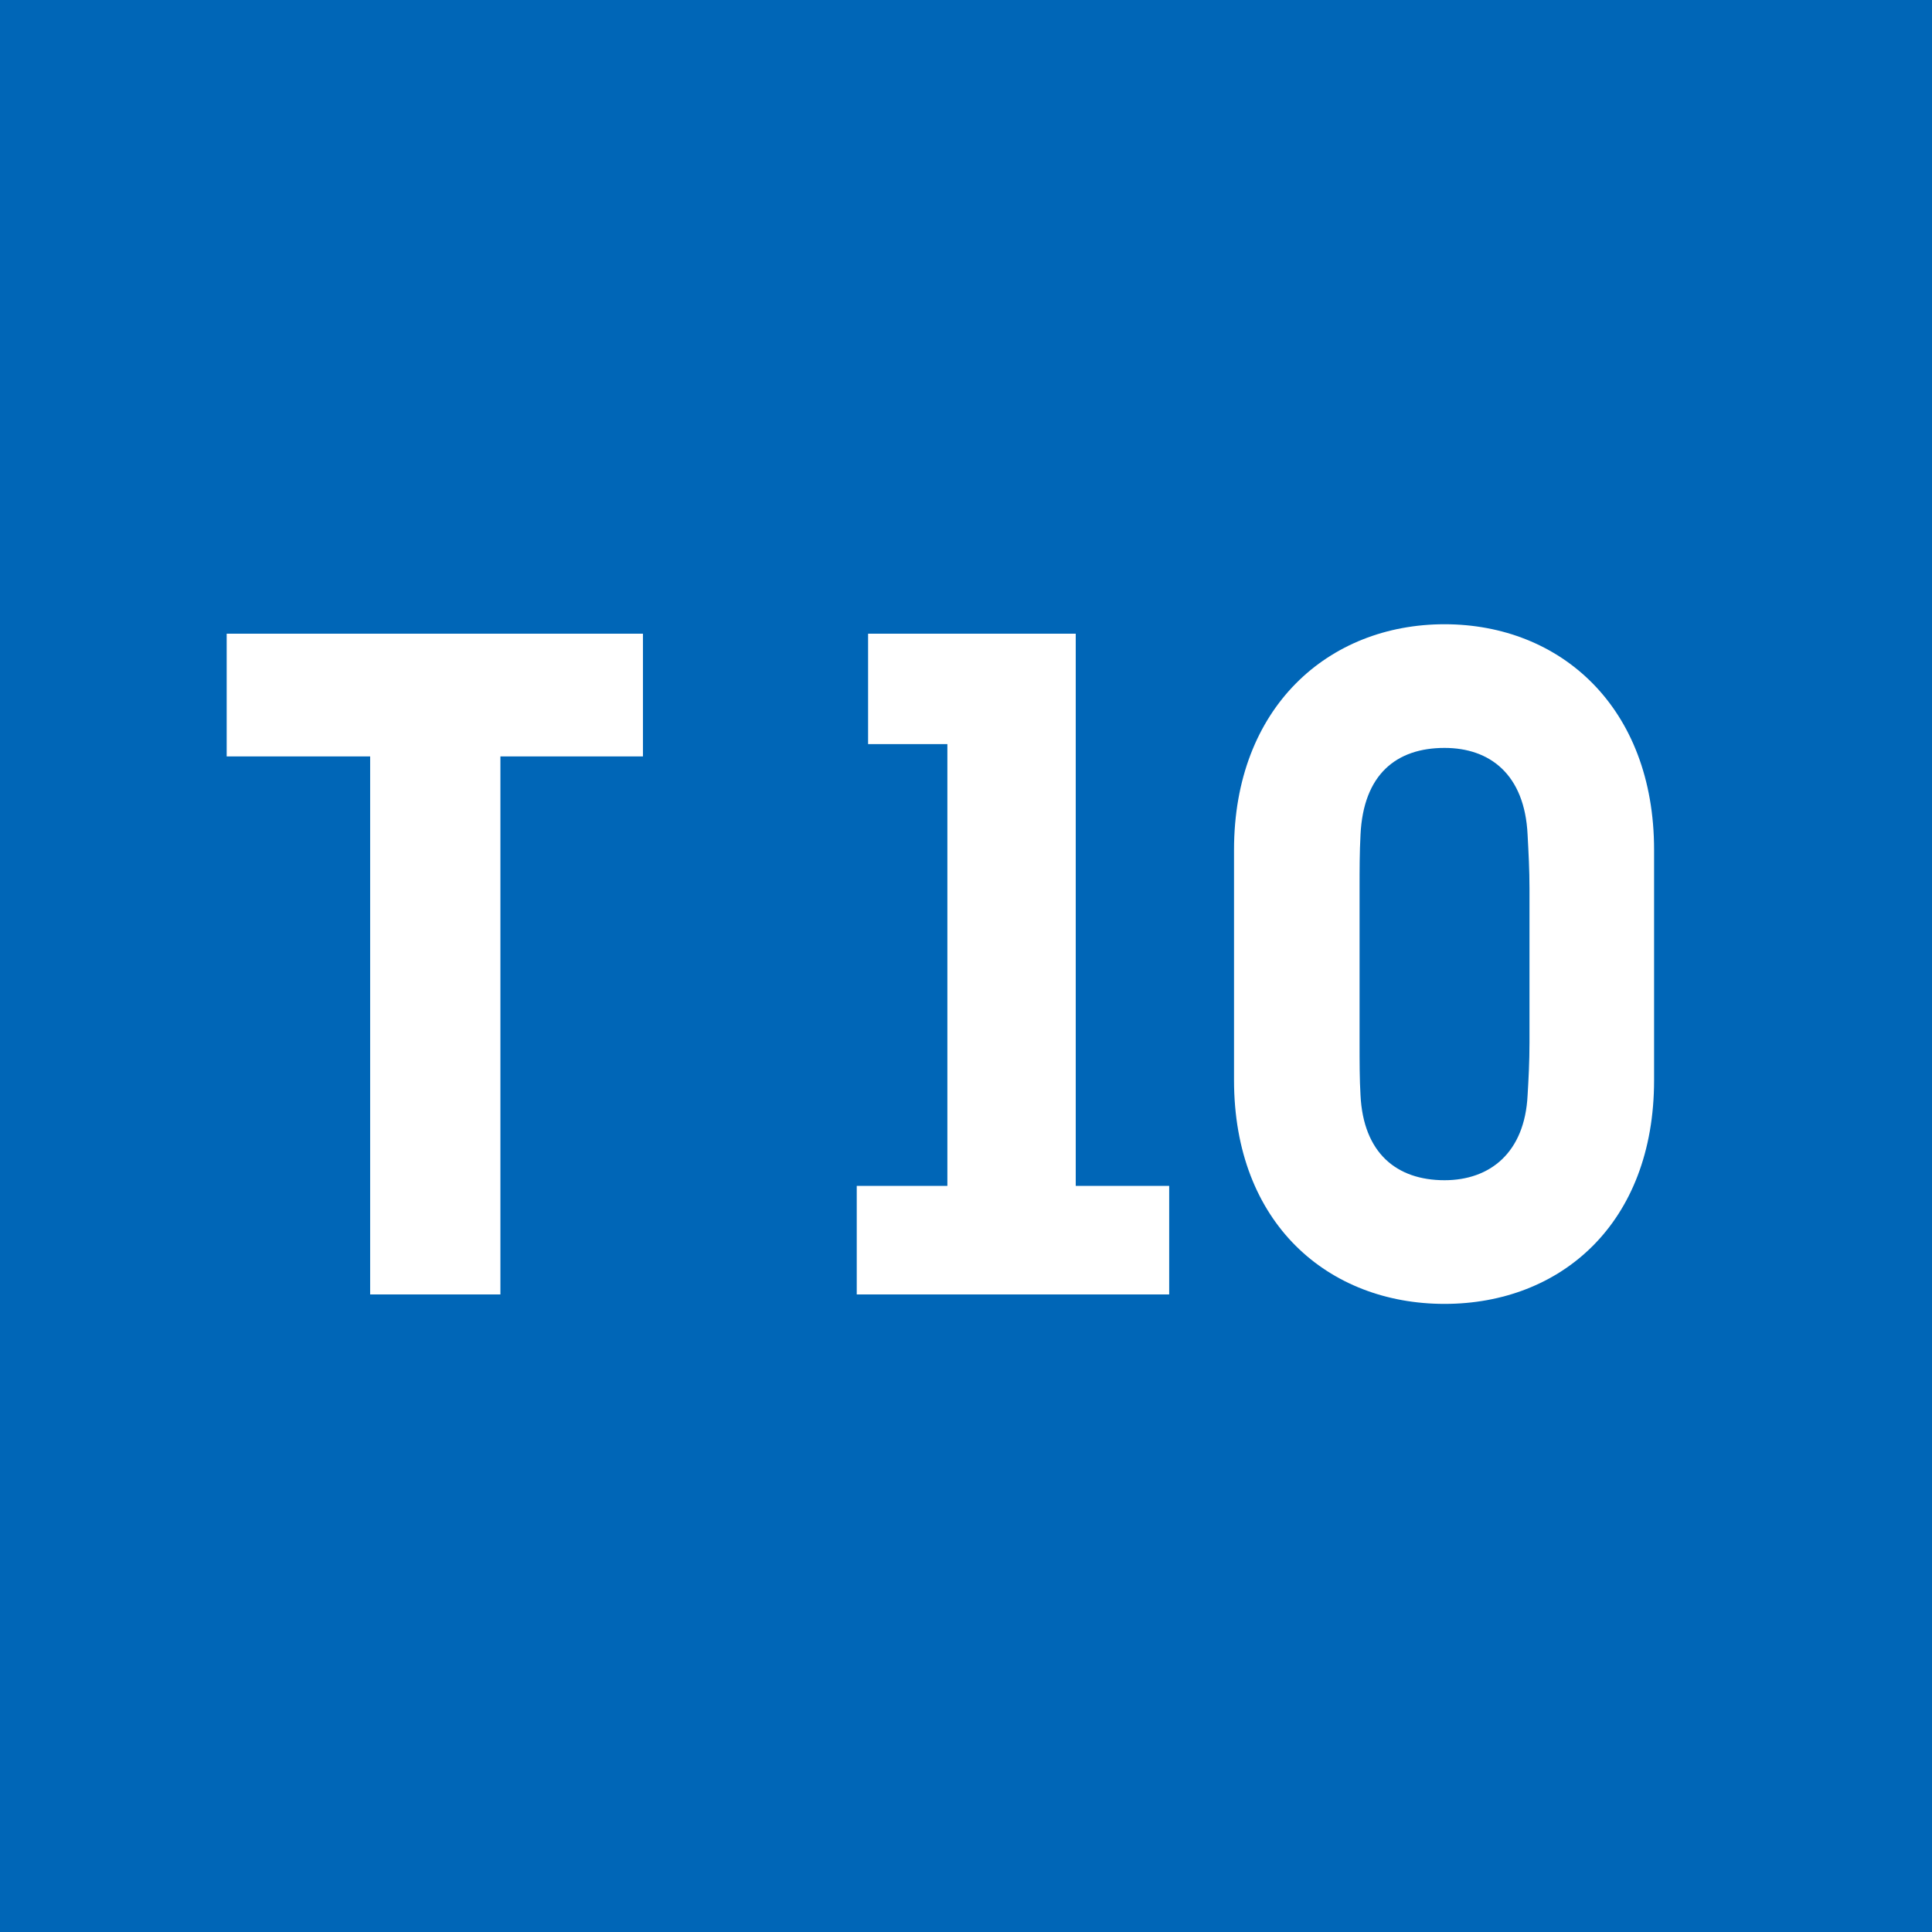 <svg width="100" height="100" viewBox="0 0 100 100" fill="none" xmlns="http://www.w3.org/2000/svg">
  <rect x="0" y="0" width="100" height="100" fill="#333333" stroke="none"/>
  <g clip-path="url(#clip0_1381_107)">
    <rect width="100" height="100" fill="#0066B7" />
    <path
      d="M11.733 32.8H33.279V39.151H25.901V67H19.159V39.151H11.733V32.8ZM44.932 32.8H55.68V61.381H60.517V67H44.345V61.381H49.036V38.516H44.932V32.8ZM74.769 32.311C80.778 32.311 85.615 36.611 85.615 43.988V55.909C85.615 63.336 80.778 67.489 74.769 67.489C68.759 67.489 63.873 63.336 63.873 55.909V43.988C63.873 36.611 68.759 32.311 74.769 32.311ZM74.769 61.088C77.114 61.088 78.921 59.671 79.068 56.691C79.117 55.861 79.166 54.981 79.166 53.955V45.991C79.166 45.014 79.117 44.135 79.068 43.207C78.921 40.08 77.114 38.712 74.769 38.712C72.277 38.712 70.567 40.08 70.42 43.207C70.371 44.135 70.371 45.014 70.371 45.991V53.955C70.371 54.981 70.371 55.861 70.42 56.691C70.567 59.671 72.277 61.088 74.769 61.088Z"
      fill="white" />
  </g>
</svg>